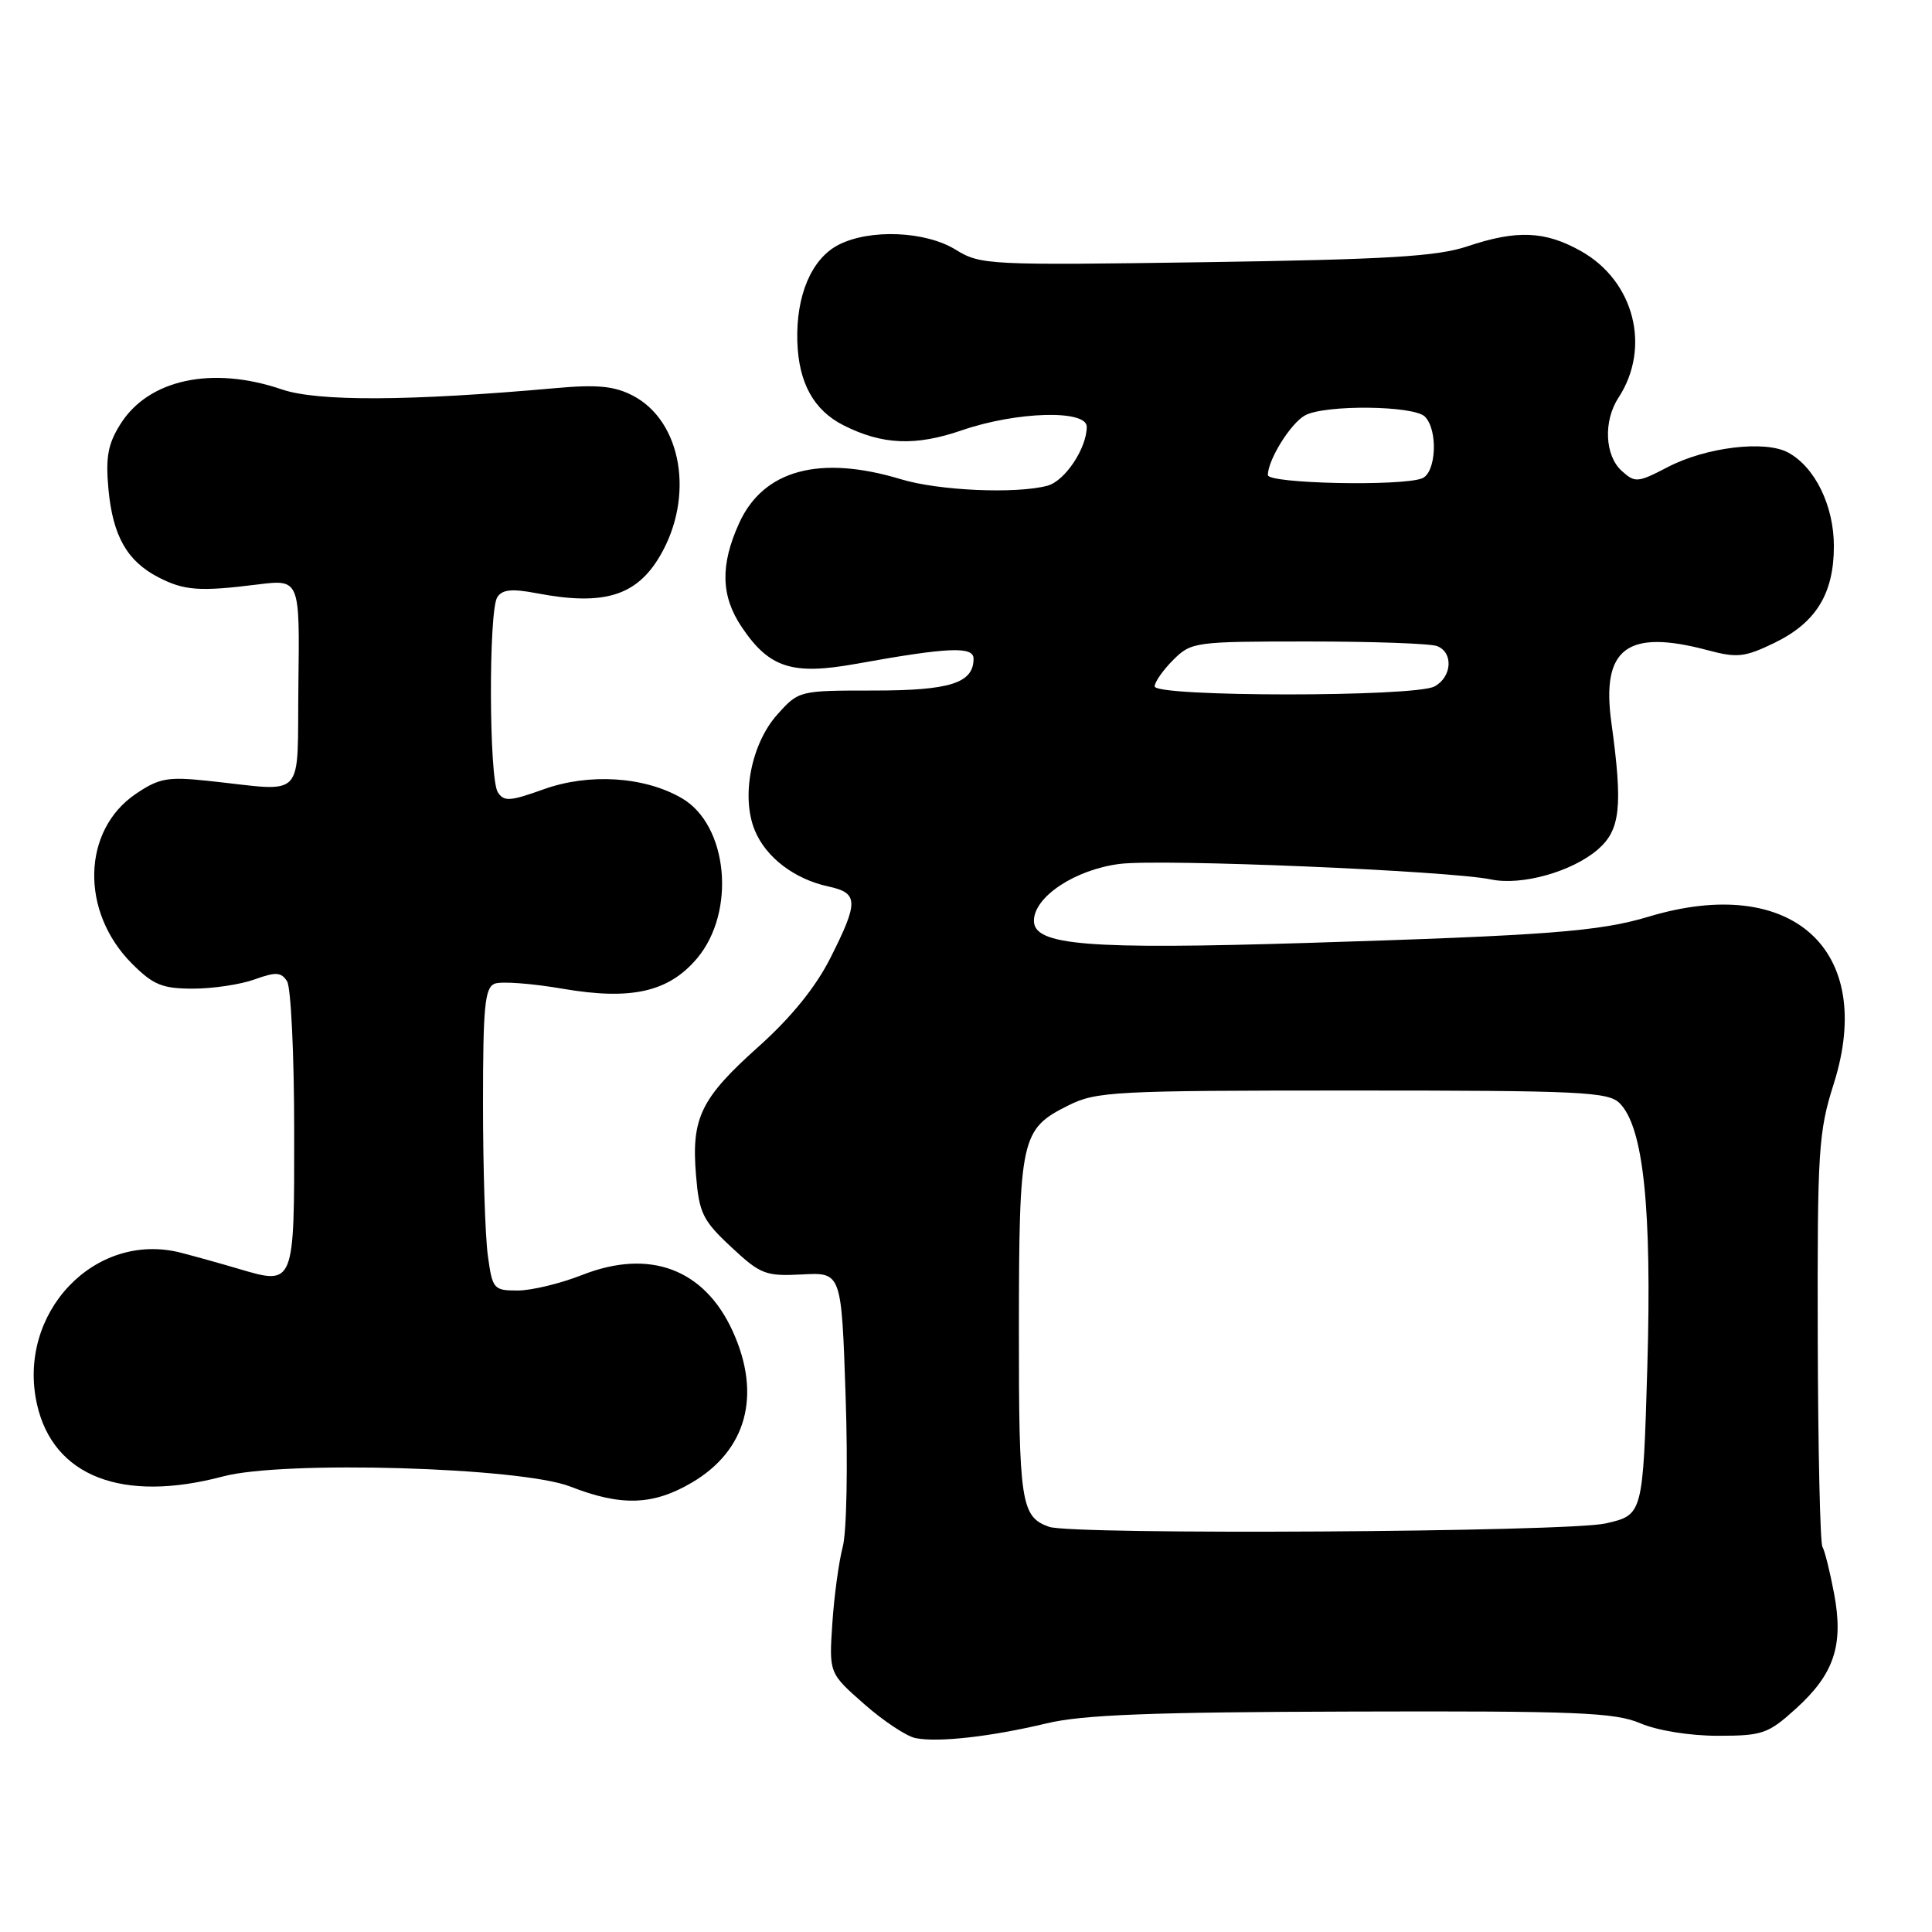 <?xml version="1.0" encoding="UTF-8" standalone="no"?>
<!DOCTYPE svg PUBLIC "-//W3C//DTD SVG 1.1//EN" "http://www.w3.org/Graphics/SVG/1.1/DTD/svg11.dtd" >
<svg xmlns="http://www.w3.org/2000/svg" xmlns:xlink="http://www.w3.org/1999/xlink" version="1.1" viewBox="0 0 256 256">
 <g >
 <path fill="currentColor"
d=" M 138.66 228.36 C 143.42 227.21 152.60 226.86 179.16 226.79 C 209.03 226.70 214.00 226.91 217.37 228.35 C 219.62 229.31 223.91 230.00 227.62 230.00 C 233.52 230.00 234.29 229.74 237.94 226.43 C 243.05 221.82 244.32 217.98 243.02 211.12 C 242.47 208.22 241.78 205.45 241.48 204.96 C 241.18 204.48 240.90 192.02 240.86 177.29 C 240.80 152.41 240.95 150.01 242.98 143.61 C 248.61 125.85 237.44 115.75 218.47 121.46 C 211.92 123.43 205.11 123.95 173.30 124.94 C 144.03 125.84 137.00 125.27 137.00 122.01 C 137.00 118.83 142.47 115.21 148.39 114.47 C 153.93 113.78 192.05 115.38 197.57 116.53 C 201.62 117.38 208.29 115.51 211.70 112.58 C 214.71 109.99 215.05 106.89 213.52 95.78 C 212.15 85.88 215.60 83.30 226.33 86.17 C 230.18 87.20 231.20 87.08 235.11 85.19 C 240.64 82.51 243.00 78.66 243.00 72.35 C 242.99 66.98 240.48 61.86 236.91 59.95 C 233.84 58.31 226.03 59.26 220.99 61.89 C 216.99 63.97 216.66 64.00 214.88 62.39 C 212.64 60.36 212.44 55.79 214.45 52.71 C 218.80 46.06 216.56 37.25 209.50 33.28 C 204.72 30.59 200.99 30.44 194.41 32.65 C 190.43 33.98 183.86 34.38 159.76 34.74 C 130.95 35.16 129.92 35.11 126.64 33.09 C 122.63 30.61 115.24 30.31 111.09 32.45 C 107.52 34.30 105.46 39.17 105.65 45.28 C 105.83 50.74 107.82 54.35 111.76 56.35 C 116.91 58.95 121.29 59.14 127.47 57.01 C 134.71 54.52 144.00 54.26 144.00 56.55 C 144.00 59.40 141.11 63.74 138.79 64.36 C 134.63 65.47 124.40 65.02 119.41 63.51 C 108.62 60.24 101.15 62.26 97.94 69.32 C 95.41 74.89 95.52 78.99 98.29 83.10 C 101.93 88.51 104.96 89.48 113.39 87.97 C 125.64 85.76 129.00 85.61 129.00 87.28 C 129.00 90.51 125.91 91.50 115.76 91.50 C 105.87 91.50 105.83 91.51 102.99 94.69 C 99.53 98.56 98.17 105.58 100.02 110.04 C 101.50 113.62 105.26 116.48 109.75 117.46 C 113.76 118.32 113.80 119.47 110.03 126.94 C 108.07 130.82 104.85 134.79 100.56 138.64 C 92.86 145.52 91.60 148.11 92.22 155.67 C 92.64 160.76 93.11 161.71 96.88 165.23 C 100.78 168.87 101.44 169.12 106.29 168.87 C 111.50 168.59 111.50 168.59 112.05 185.04 C 112.36 194.18 112.19 203.06 111.66 205.00 C 111.15 206.93 110.53 211.47 110.29 215.10 C 109.85 221.70 109.85 221.70 114.50 225.79 C 117.05 228.04 120.13 230.08 121.32 230.31 C 124.31 230.91 131.29 230.12 138.66 228.36 Z  M 91.66 196.46 C 98.93 192.20 100.93 184.85 97.10 176.42 C 93.34 168.14 86.08 165.42 77.14 168.94 C 74.27 170.07 70.43 171.00 68.60 171.00 C 65.40 171.00 65.25 170.82 64.64 166.36 C 64.29 163.81 64.00 154.79 64.00 146.33 C 64.00 133.30 64.24 130.85 65.56 130.34 C 66.42 130.01 70.49 130.31 74.60 131.02 C 83.66 132.57 88.61 131.44 92.37 126.98 C 97.56 120.80 96.47 109.33 90.35 105.77 C 85.41 102.89 78.05 102.42 72.02 104.59 C 67.56 106.19 66.77 106.24 65.96 104.97 C 64.79 103.12 64.73 80.97 65.89 79.14 C 66.54 78.11 67.82 77.98 71.13 78.61 C 79.99 80.30 84.34 78.98 87.46 73.65 C 92.06 65.80 90.35 55.78 83.83 52.41 C 81.39 51.15 79.13 50.93 73.60 51.43 C 54.24 53.16 42.09 53.22 37.35 51.60 C 28.11 48.45 19.69 50.26 15.96 56.19 C 14.30 58.83 13.98 60.57 14.37 64.83 C 14.95 71.02 16.84 74.35 20.98 76.49 C 24.41 78.26 26.43 78.41 34.11 77.45 C 39.72 76.75 39.72 76.75 39.54 90.62 C 39.34 106.37 40.76 104.85 27.50 103.46 C 22.24 102.90 21.07 103.11 18.00 105.19 C 10.86 110.02 10.61 120.81 17.49 127.69 C 20.31 130.51 21.50 131.00 25.58 131.00 C 28.21 131.00 31.88 130.45 33.73 129.78 C 36.55 128.76 37.26 128.80 38.04 130.03 C 38.55 130.84 38.98 139.73 38.98 149.78 C 39.00 170.41 39.04 170.32 31.60 168.12 C 29.34 167.45 25.93 166.50 24.00 166.00 C 12.59 163.05 2.19 173.98 4.90 186.07 C 7.05 195.64 16.21 199.18 29.57 195.63 C 37.56 193.50 69.01 194.42 75.55 196.97 C 82.30 199.61 86.51 199.48 91.66 196.46 Z  M 139.00 202.31 C 135.28 200.98 135.00 199.12 135.01 176.06 C 135.03 150.75 135.28 149.62 141.51 146.50 C 145.26 144.62 147.50 144.50 179.21 144.50 C 209.44 144.50 213.10 144.67 214.61 146.18 C 217.77 149.34 218.89 160.07 218.28 181.11 C 217.70 200.73 217.70 200.73 212.77 201.86 C 207.79 203.01 142.08 203.41 139.00 202.31 Z  M 153.00 90.95 C 153.00 90.38 154.10 88.80 155.45 87.45 C 157.85 85.06 158.29 85.00 173.37 85.00 C 181.88 85.00 189.55 85.27 190.42 85.61 C 192.61 86.45 192.40 89.72 190.07 90.96 C 187.44 92.37 153.00 92.36 153.00 90.95 Z  M 168.00 62.95 C 168.00 60.92 171.04 56.05 172.94 55.03 C 175.62 53.60 187.33 53.73 188.80 55.20 C 190.58 56.98 190.31 62.67 188.42 63.39 C 185.63 64.46 168.00 64.08 168.00 62.95 Z "/>
</g>
</svg>